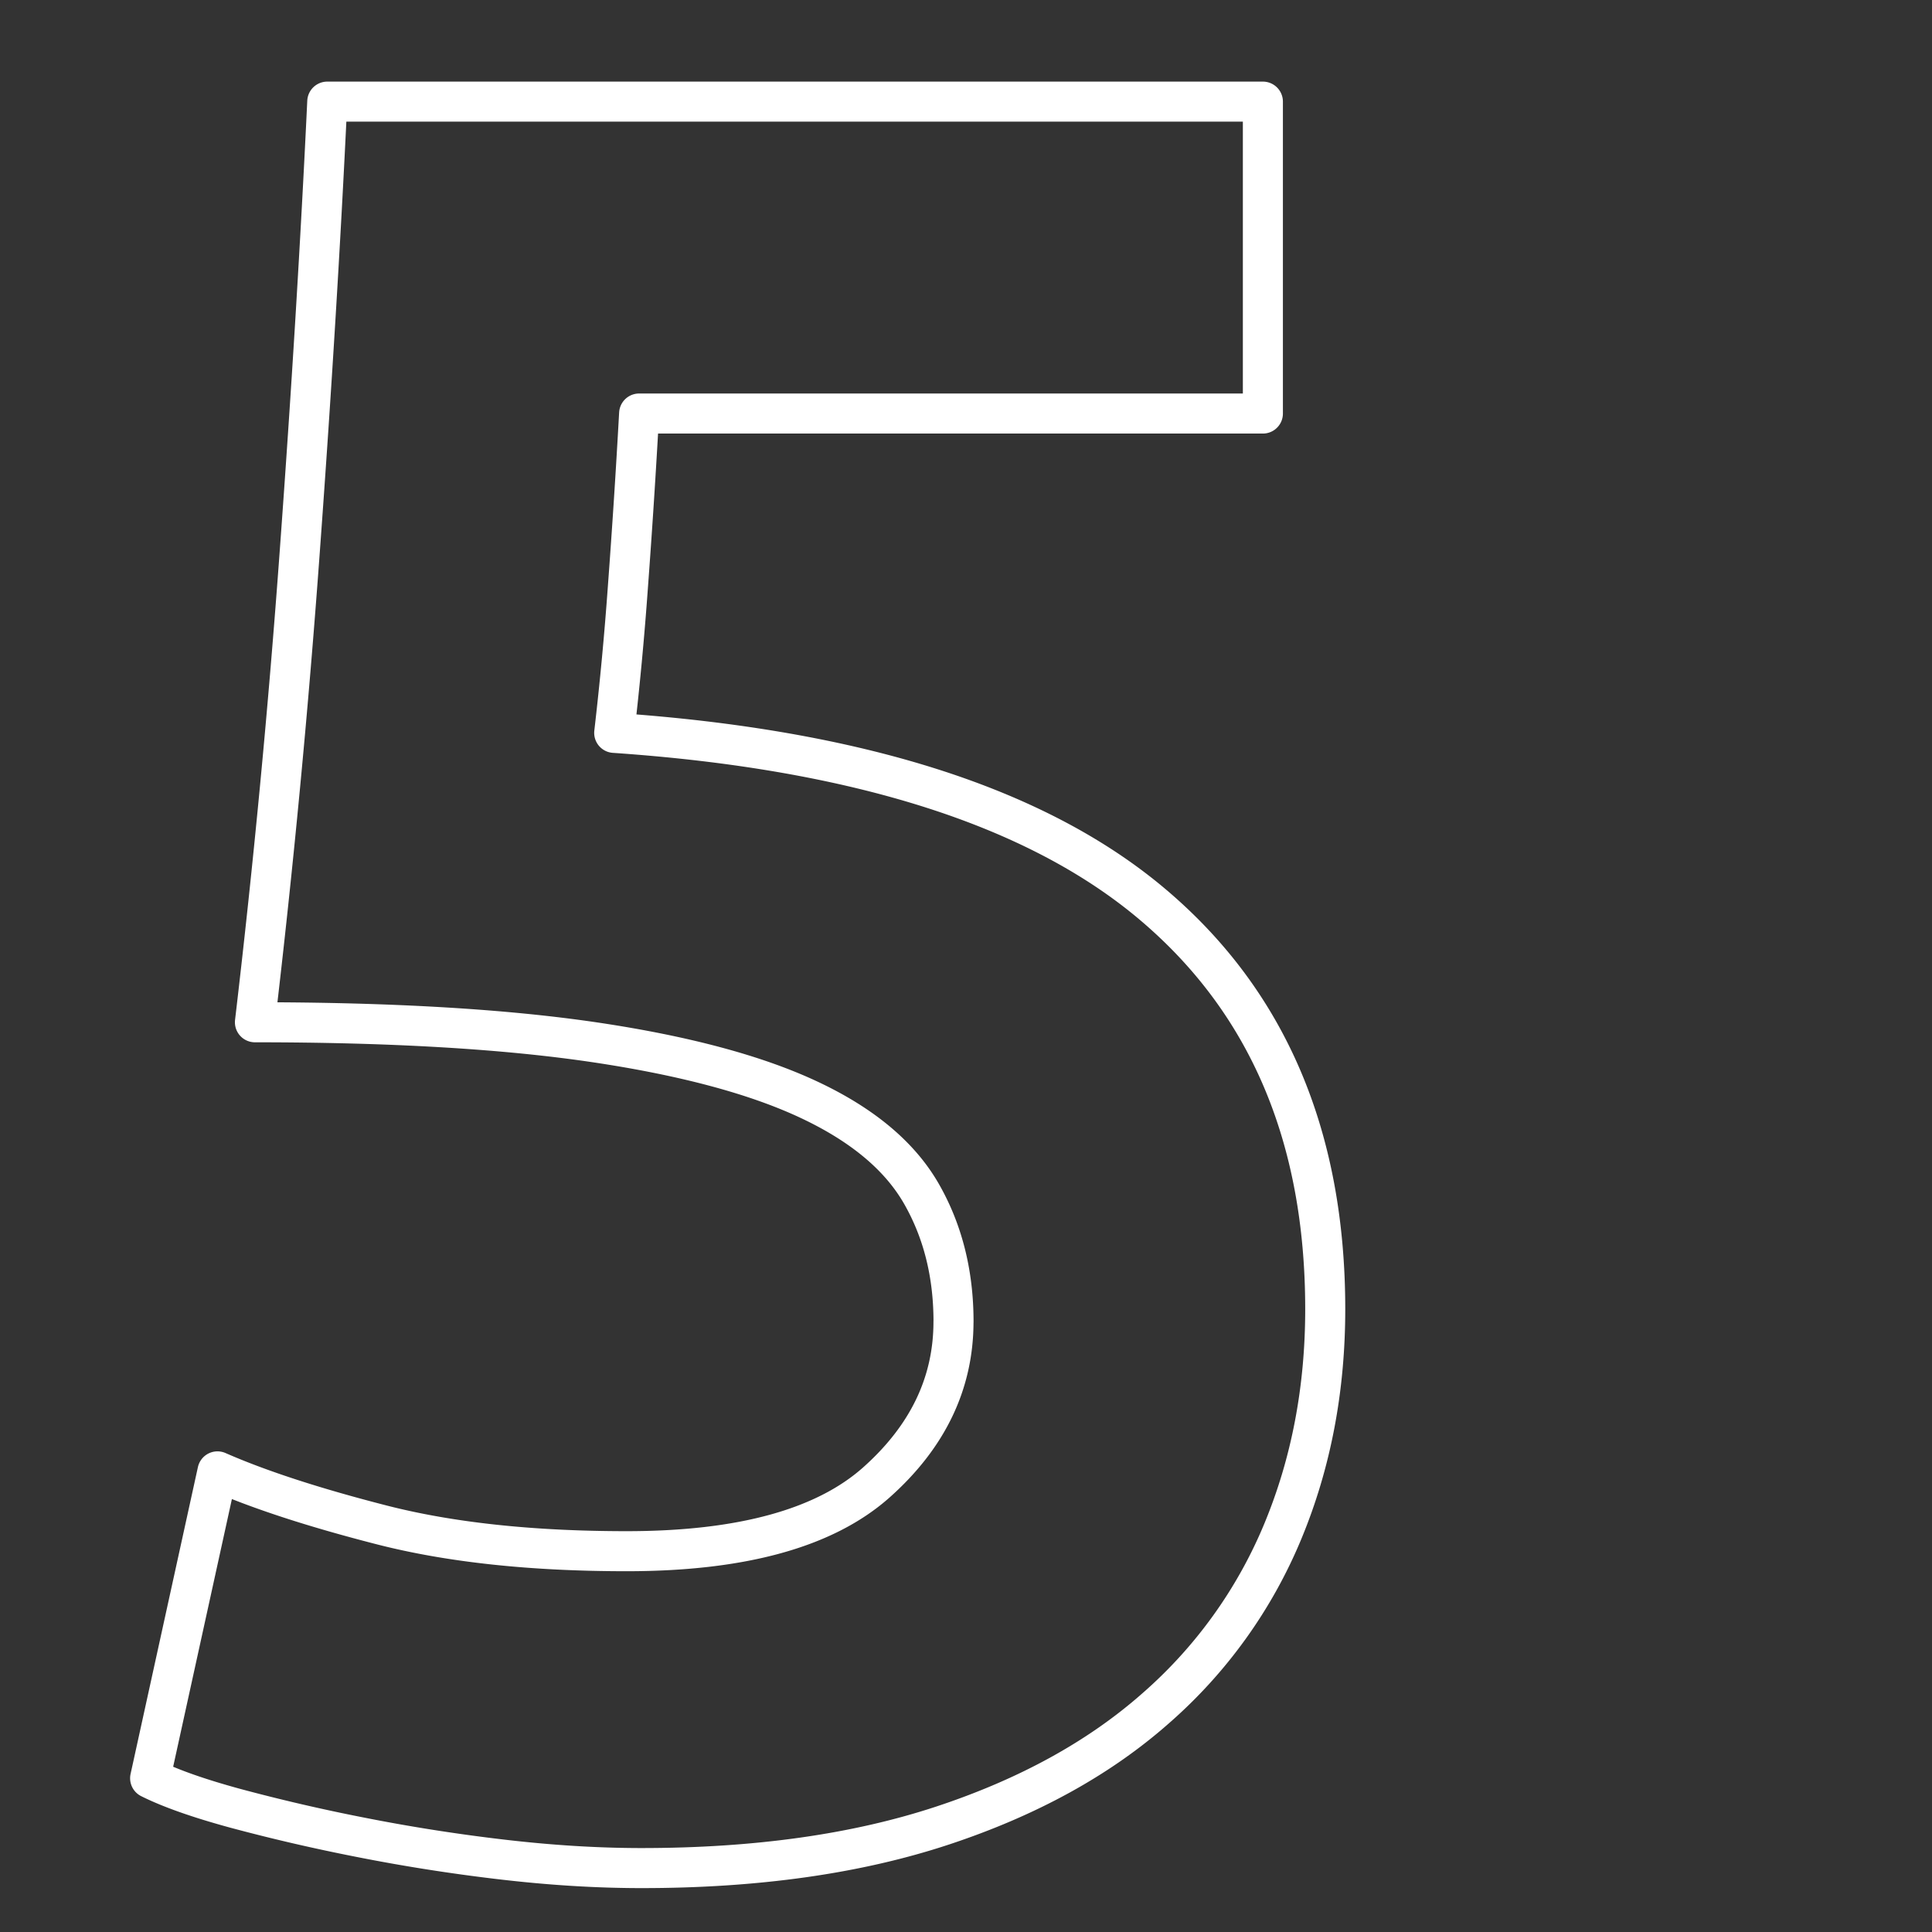 <svg xmlns="http://www.w3.org/2000/svg" width="48" height="48" fill="none"><rect width="100%" height="100%" fill="#333333" stroke="none"/><path stroke="#fff" stroke-linejoin="round" stroke-miterlimit="2" stroke-width=".995" d="M23.69 32.837c0-1.199-.27-2.263-.806-3.193-.538-.93-1.467-1.704-2.79-2.324-1.322-.62-3.1-1.095-5.33-1.426-2.232-.33-5.042-.496-8.43-.496a261.87 261.87 0 0 0 1.115-11.715c.29-3.967.517-7.686.682-11.158h23.245v7.749H15.879a228.036 228.036 0 0 1-.279 4.308 82.259 82.259 0 0 1-.34 3.626c6.033.413 10.485 1.828 13.357 4.246 2.872 2.417 4.308 5.775 4.308 10.073 0 1.983-.35 3.822-1.053 5.517a11.868 11.868 0 0 1-3.162 4.4c-1.405 1.24-3.171 2.211-5.3 2.914-2.128.702-4.617 1.054-7.469 1.054-1.116 0-2.283-.073-3.502-.217a45.106 45.106 0 0 1-3.533-.558 46.149 46.149 0 0 1-3.069-.713c-.909-.248-1.611-.496-2.107-.744l1.673-7.624c1.034.454 2.397.899 4.092 1.333 1.694.433 3.719.65 6.074.65 2.852 0 4.918-.568 6.199-1.704 1.28-1.137 1.921-2.47 1.921-3.998Z"/></svg>